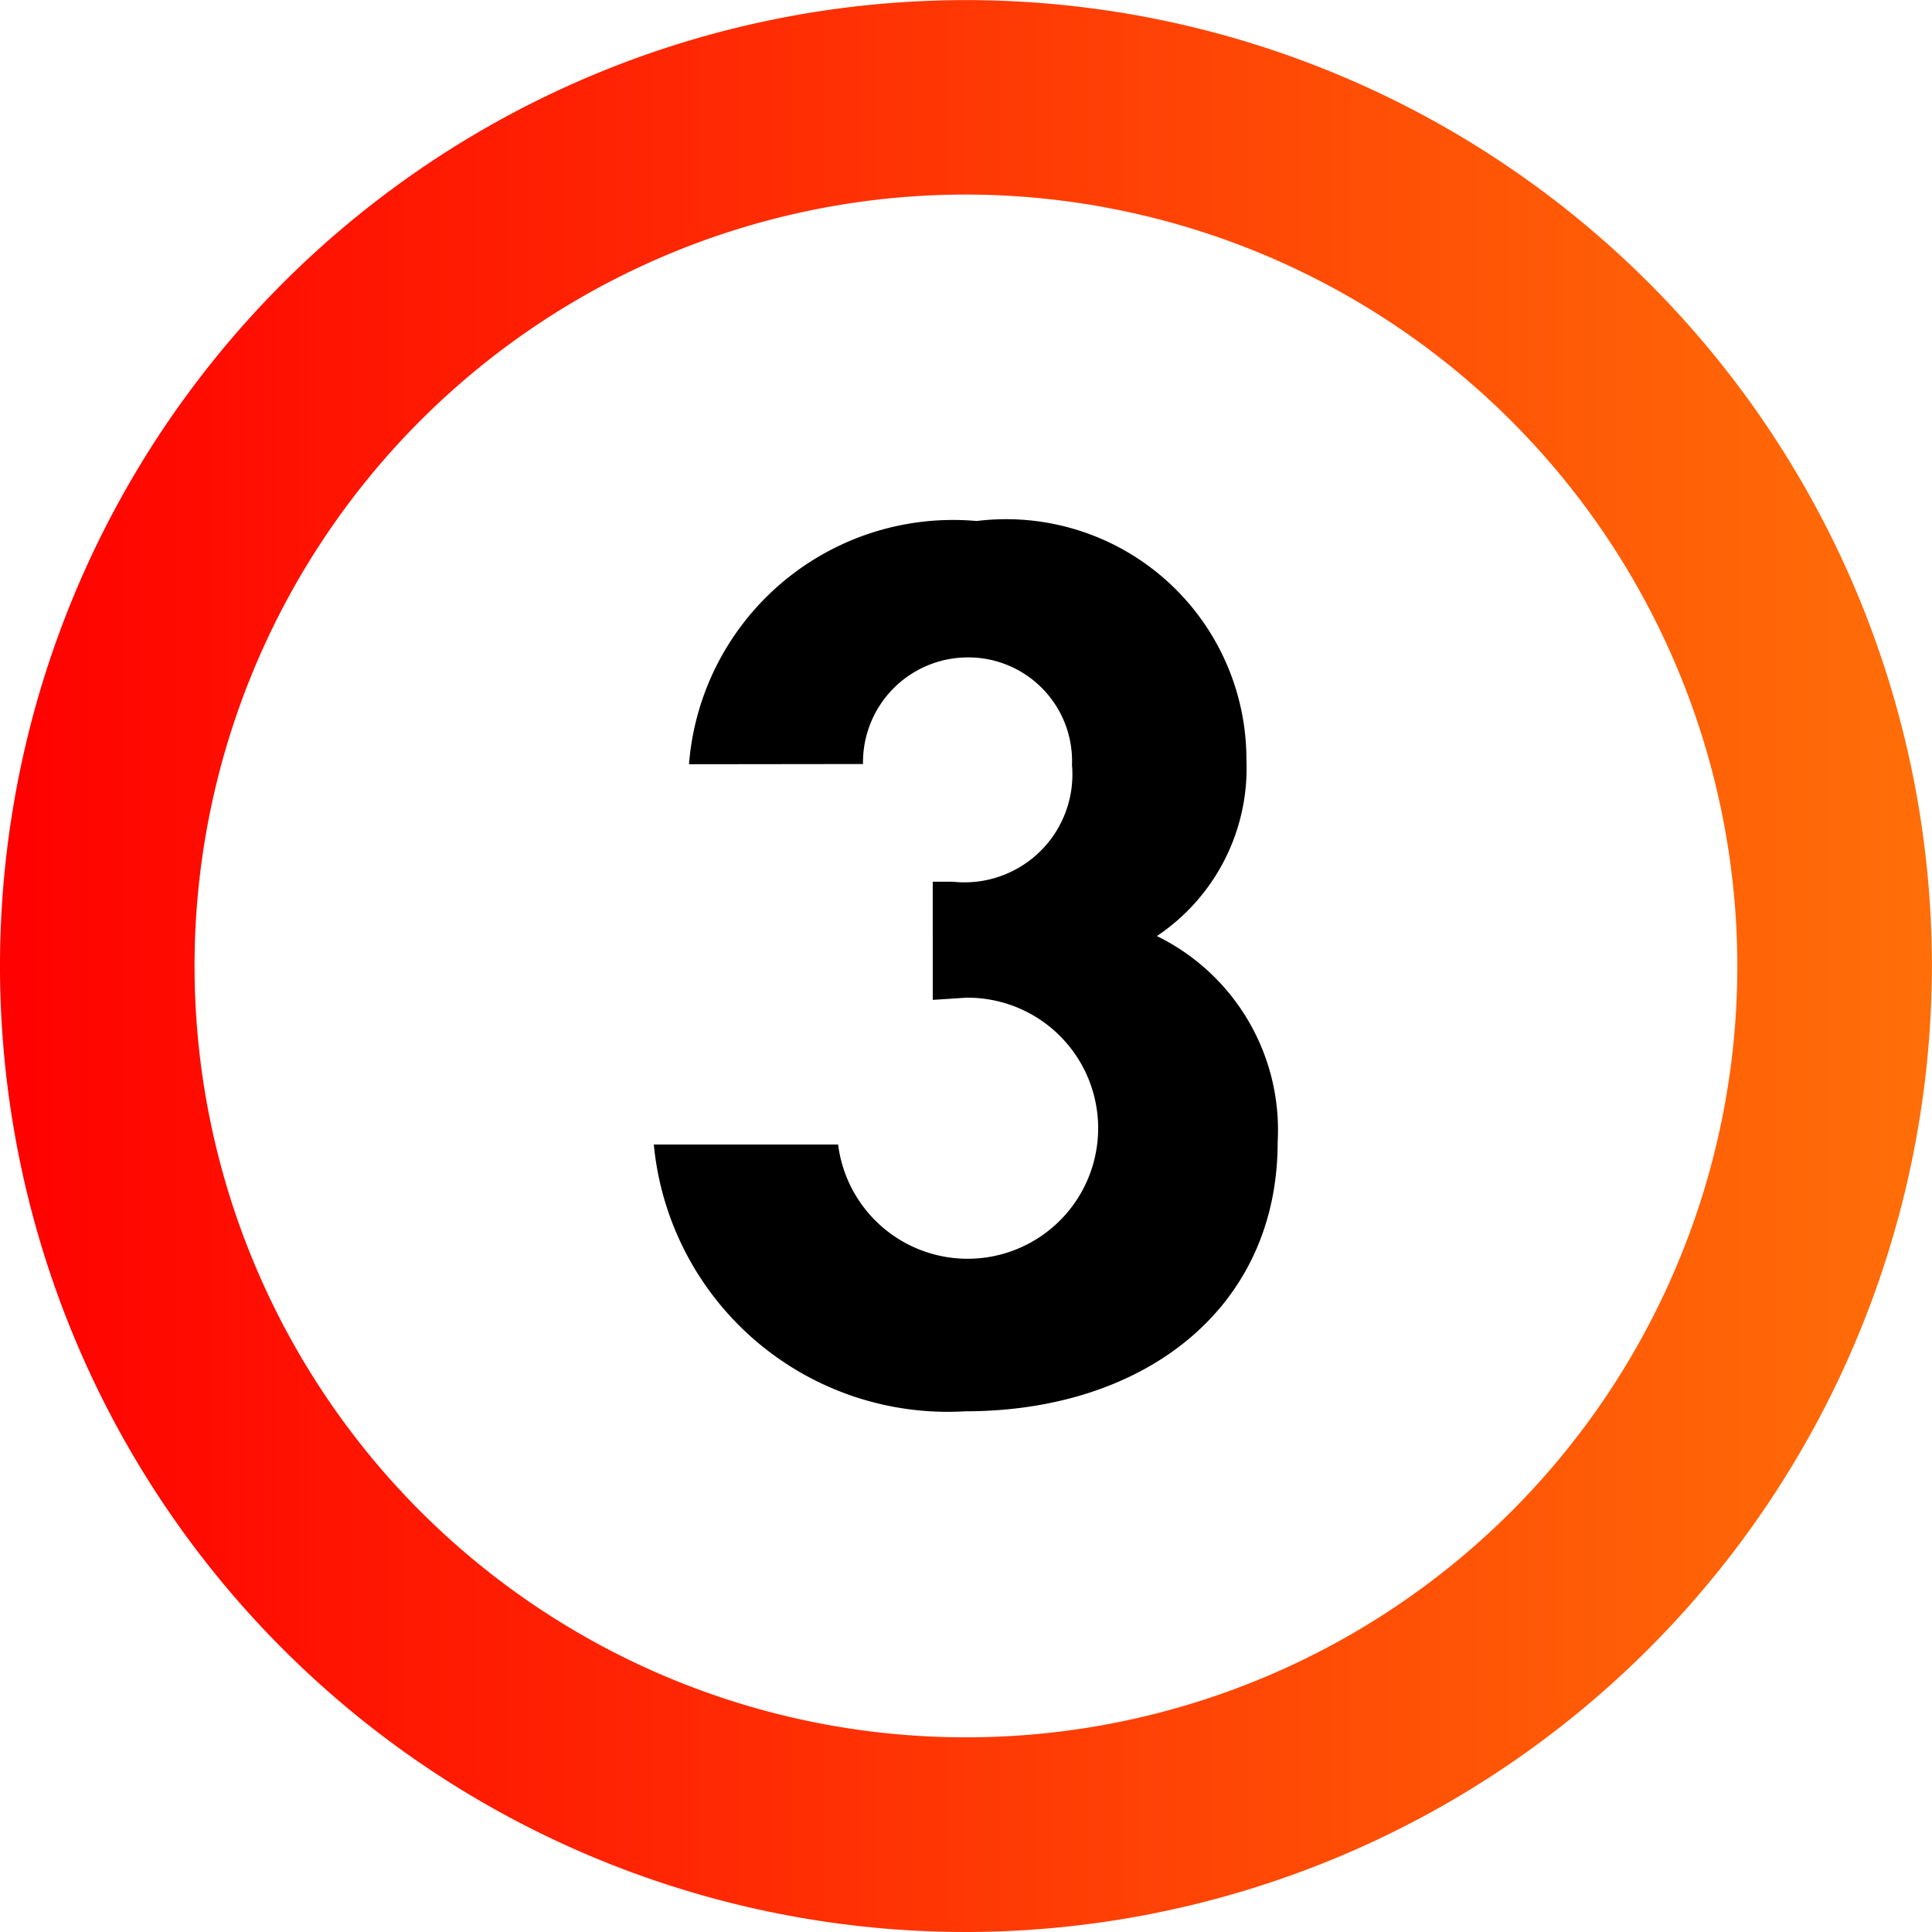 <svg xmlns="http://www.w3.org/2000/svg" xmlns:xlink="http://www.w3.org/1999/xlink" width="18.619" height="18.619" viewBox="0 0 18.619 18.619"><defs><style>.a{fill:url(#a);}</style><linearGradient id="a" y1="0.5" x2="1" y2="0.5" gradientUnits="objectBoundingBox"><stop offset="0" stop-color="red"/><stop offset="1" stop-color="#ff6f08"/></linearGradient></defs><g transform="translate(-729.892 -946.103)"><path class="a" d="M739.2,964.722a9.309,9.309,0,1,1,9.31-9.31A9.319,9.319,0,0,1,739.2,964.722Zm0-16.744a7.434,7.434,0,1,0,7.435,7.434A7.443,7.443,0,0,0,739.2,947.978Z"/><path d="M736.532,953.468a2.553,2.553,0,0,1,2.772-2.344,2.316,2.316,0,0,1,2.6,2.3,1.946,1.946,0,0,1-.863,1.7,2.08,2.08,0,0,1,1.164,1.987c0,1.6-1.283,2.593-3.012,2.593a2.845,2.845,0,0,1-3-2.571h1.776a1.258,1.258,0,1,0,1.234-1.415l-.322.021V954.6h.191a1.04,1.04,0,0,0,1.151-1.124,1,1,0,0,0-1.032-1.037,1.011,1.011,0,0,0-.982,1.027Z"/></g></svg>